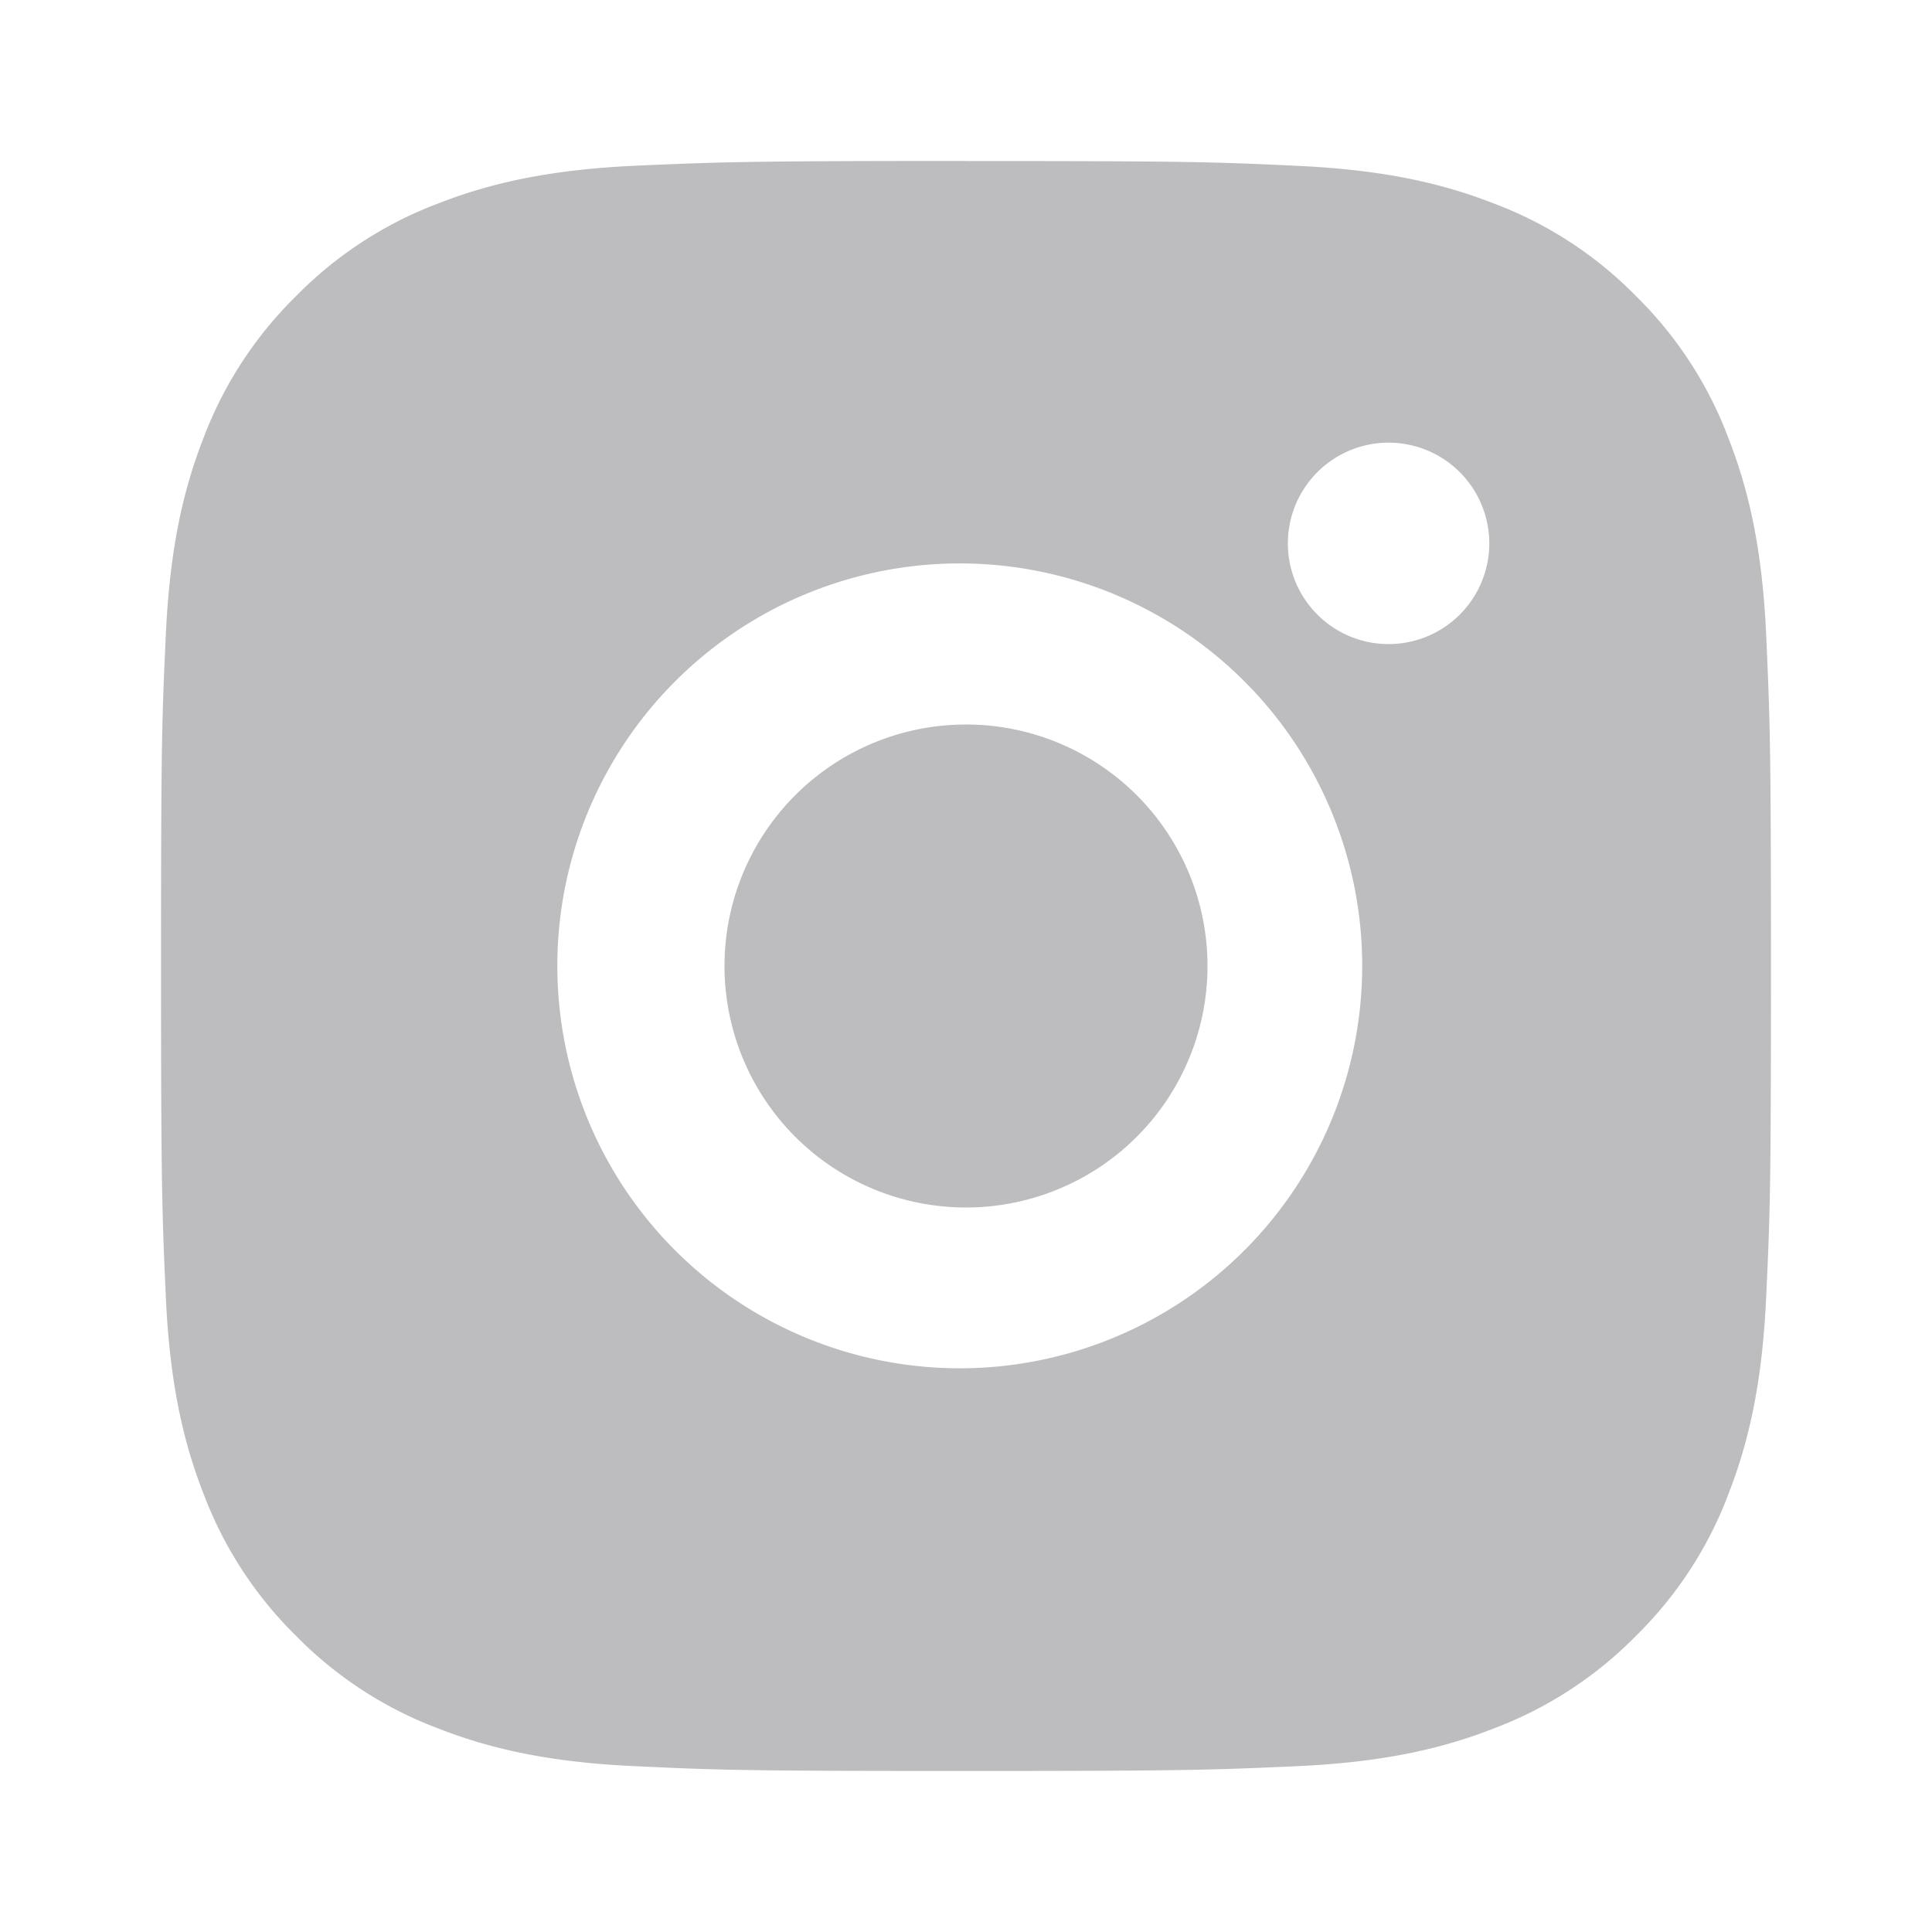 <svg width="20" height="20" fill="none" xmlns="http://www.w3.org/2000/svg"><path d="M10 1.667c2.264 0 2.547.008 3.435.05.887.041 1.492.18 2.023.387a4.07 4.07 0 0 1 1.477.96c.424.417.752.921.96 1.478.207.53.347 1.135.388 2.023.04.888.05 1.17.05 3.435 0 2.264-.008 2.546-.05 3.435-.041.887-.181 1.491-.387 2.023a4.072 4.072 0 0 1-.961 1.477 4.08 4.08 0 0 1-1.477.96c-.53.207-1.136.347-2.023.388-.888.04-1.17.05-3.435.05-2.264 0-2.547-.008-3.435-.05-.887-.041-1.492-.181-2.023-.388a4.074 4.074 0 0 1-1.477-.96 4.088 4.088 0 0 1-.96-1.477c-.207-.53-.347-1.136-.388-2.023-.04-.889-.05-1.17-.05-3.435 0-2.264.008-2.547.05-3.435.041-.889.18-1.492.387-2.024.209-.556.537-1.06.961-1.476.416-.424.92-.752 1.477-.961.531-.207 1.135-.346 2.023-.388.888-.039 1.17-.05 3.435-.05Zm0 4.166a4.166 4.166 0 1 0 0 8.331 4.166 4.166 0 0 0 0-8.331Zm5.417-.208a1.042 1.042 0 1 0-2.085 0 1.042 1.042 0 0 0 2.085 0ZM10 7.5a2.5 2.5 0 1 1 0 5 2.5 2.5 0 0 1 0-5Z" fill="#BDBDC0"/></svg>